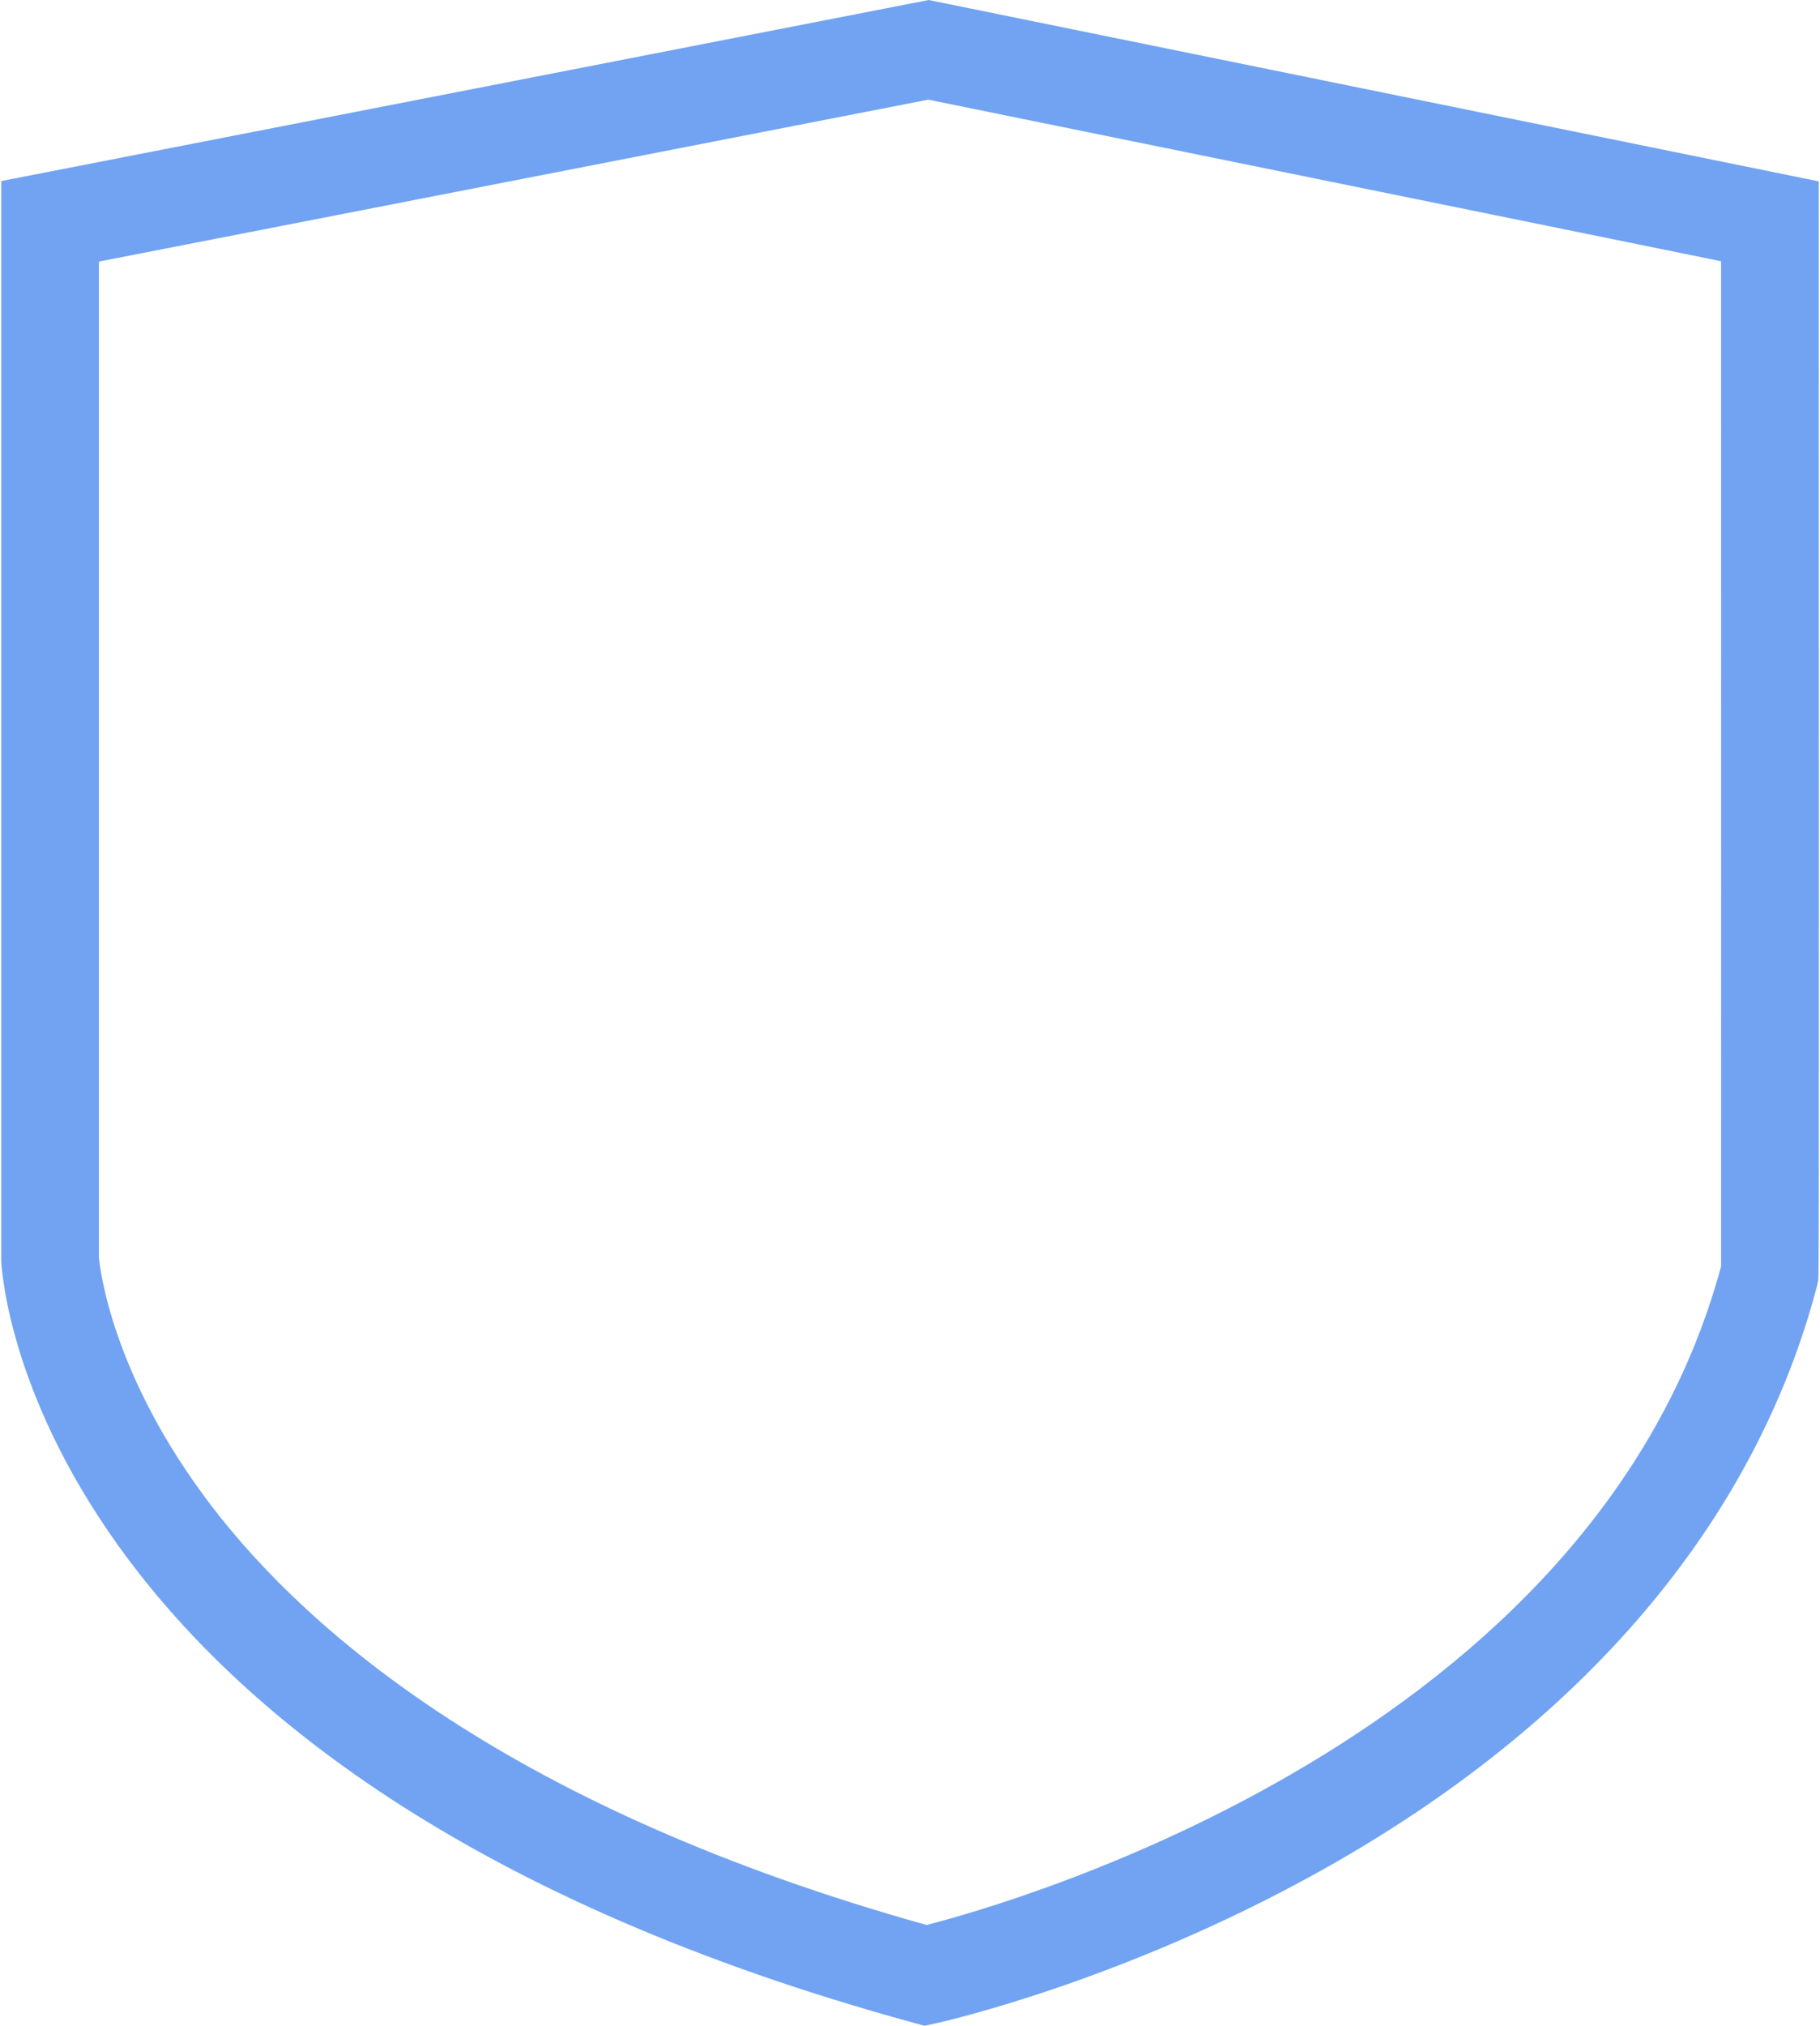 <?xml version="1.0" encoding="UTF-8"?>
<svg width="913px" height="1016px" viewBox="0 0 913 1016" version="1.1" xmlns="http://www.w3.org/2000/svg" xmlns:xlink="http://www.w3.org/1999/xlink">
    <!-- Generator: Sketch 45.2 (43514) - http://www.bohemiancoding.com/sketch -->
    <title>Shape</title>
    <desc>Created with Sketch.</desc>
    <defs></defs>
    <g id="Page-1" stroke="none" stroke-width="1" fill="none" fill-rule="evenodd" fill-opacity="0.8">
        <g id="safe" fill-rule="nonzero" fill="#4E8CEE">
            <path d="M463.782,1015.881 L457.944,1014.275 C17.935,893.667 1.138,643.064 0.641,632.454 L0.614,631.298 L0.614,90.8 L465.875,0 L912.381,90.965 L912.386,110.979 C912.485,639.824 912.485,639.824 912.039,642.425 L911.589,644.529 C880.493,763.486 793.88,865.291 661.11,938.936 C562.239,993.774 473.432,1013.753 469.708,1014.582 L463.782,1015.881 Z M49.619,630.489 C50.033,635.271 55.784,689.56 106.349,755.507 C155.287,819.336 257.133,907.249 464.802,965.326 C509.222,953.95 799.494,870.989 863.379,635.085 C863.436,602.165 863.399,305.842 863.369,131.004 L465.668,49.975 L49.617,131.169 L49.617,630.489 L49.619,630.489 Z" id="Shape"></path>
        </g>
    </g>
</svg>
